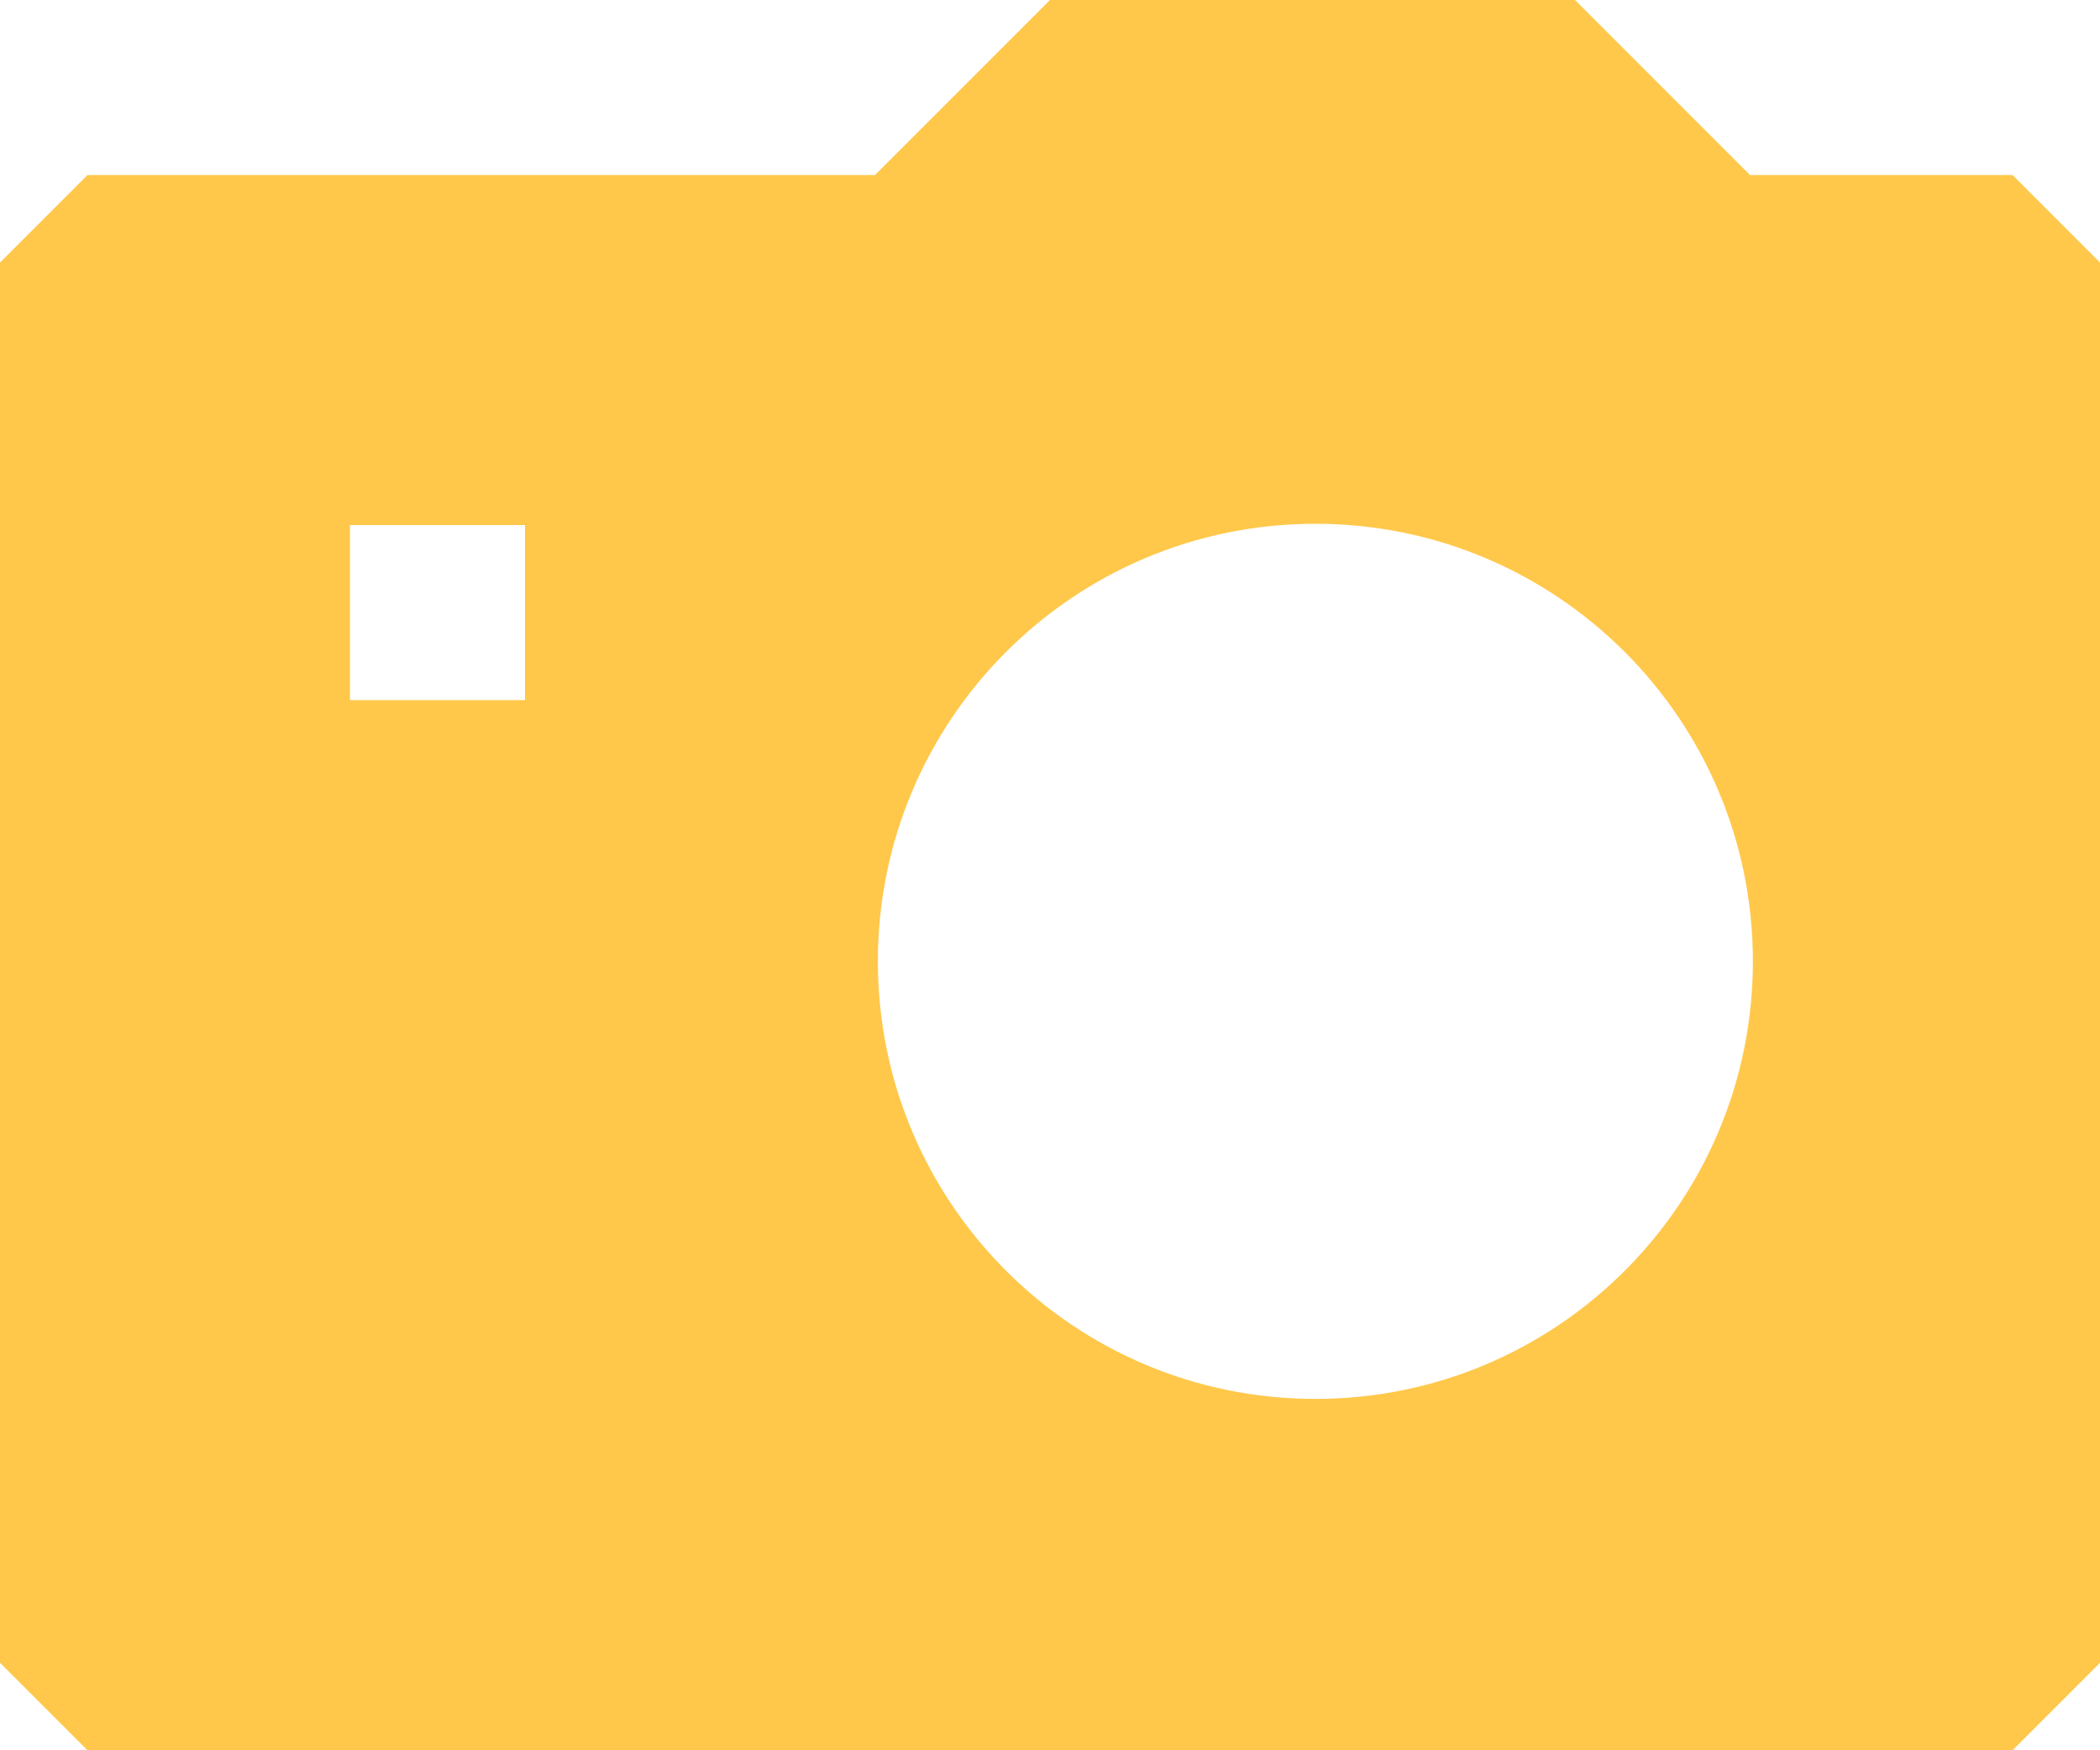 <?xml version="1.0" encoding="utf-8"?>
<!-- Generator: Adobe Illustrator 17.0.0, SVG Export Plug-In . SVG Version: 6.00 Build 0)  -->
<!DOCTYPE svg PUBLIC "-//W3C//DTD SVG 1.1//EN" "http://www.w3.org/Graphics/SVG/1.1/DTD/svg11.dtd">
<svg version="1.1" id="Layer_1" xmlns="http://www.w3.org/2000/svg" xmlns:xlink="http://www.w3.org/1999/xlink" x="0px" y="0px"
	 width="24px" height="20px" viewBox="0 0 24 20" enable-background="new 0 0 24 20" xml:space="preserve">
<path fill-rule="evenodd" clip-rule="evenodd" fill="#FFC84B" d="M23,2l-3,0l-2-2h-6l-2,2L1,2L0,3v16l1,1h22l1-1V3L23,2z M6,8H4V6h2
	V8z M15.033,15.985c-2.761,0-5-2.239-5-5c0-2.761,2.239-5,5-5c2.762,0,5,2.239,5,5C20.033,13.747,17.795,15.985,15.033,15.985z"/>
</svg>
